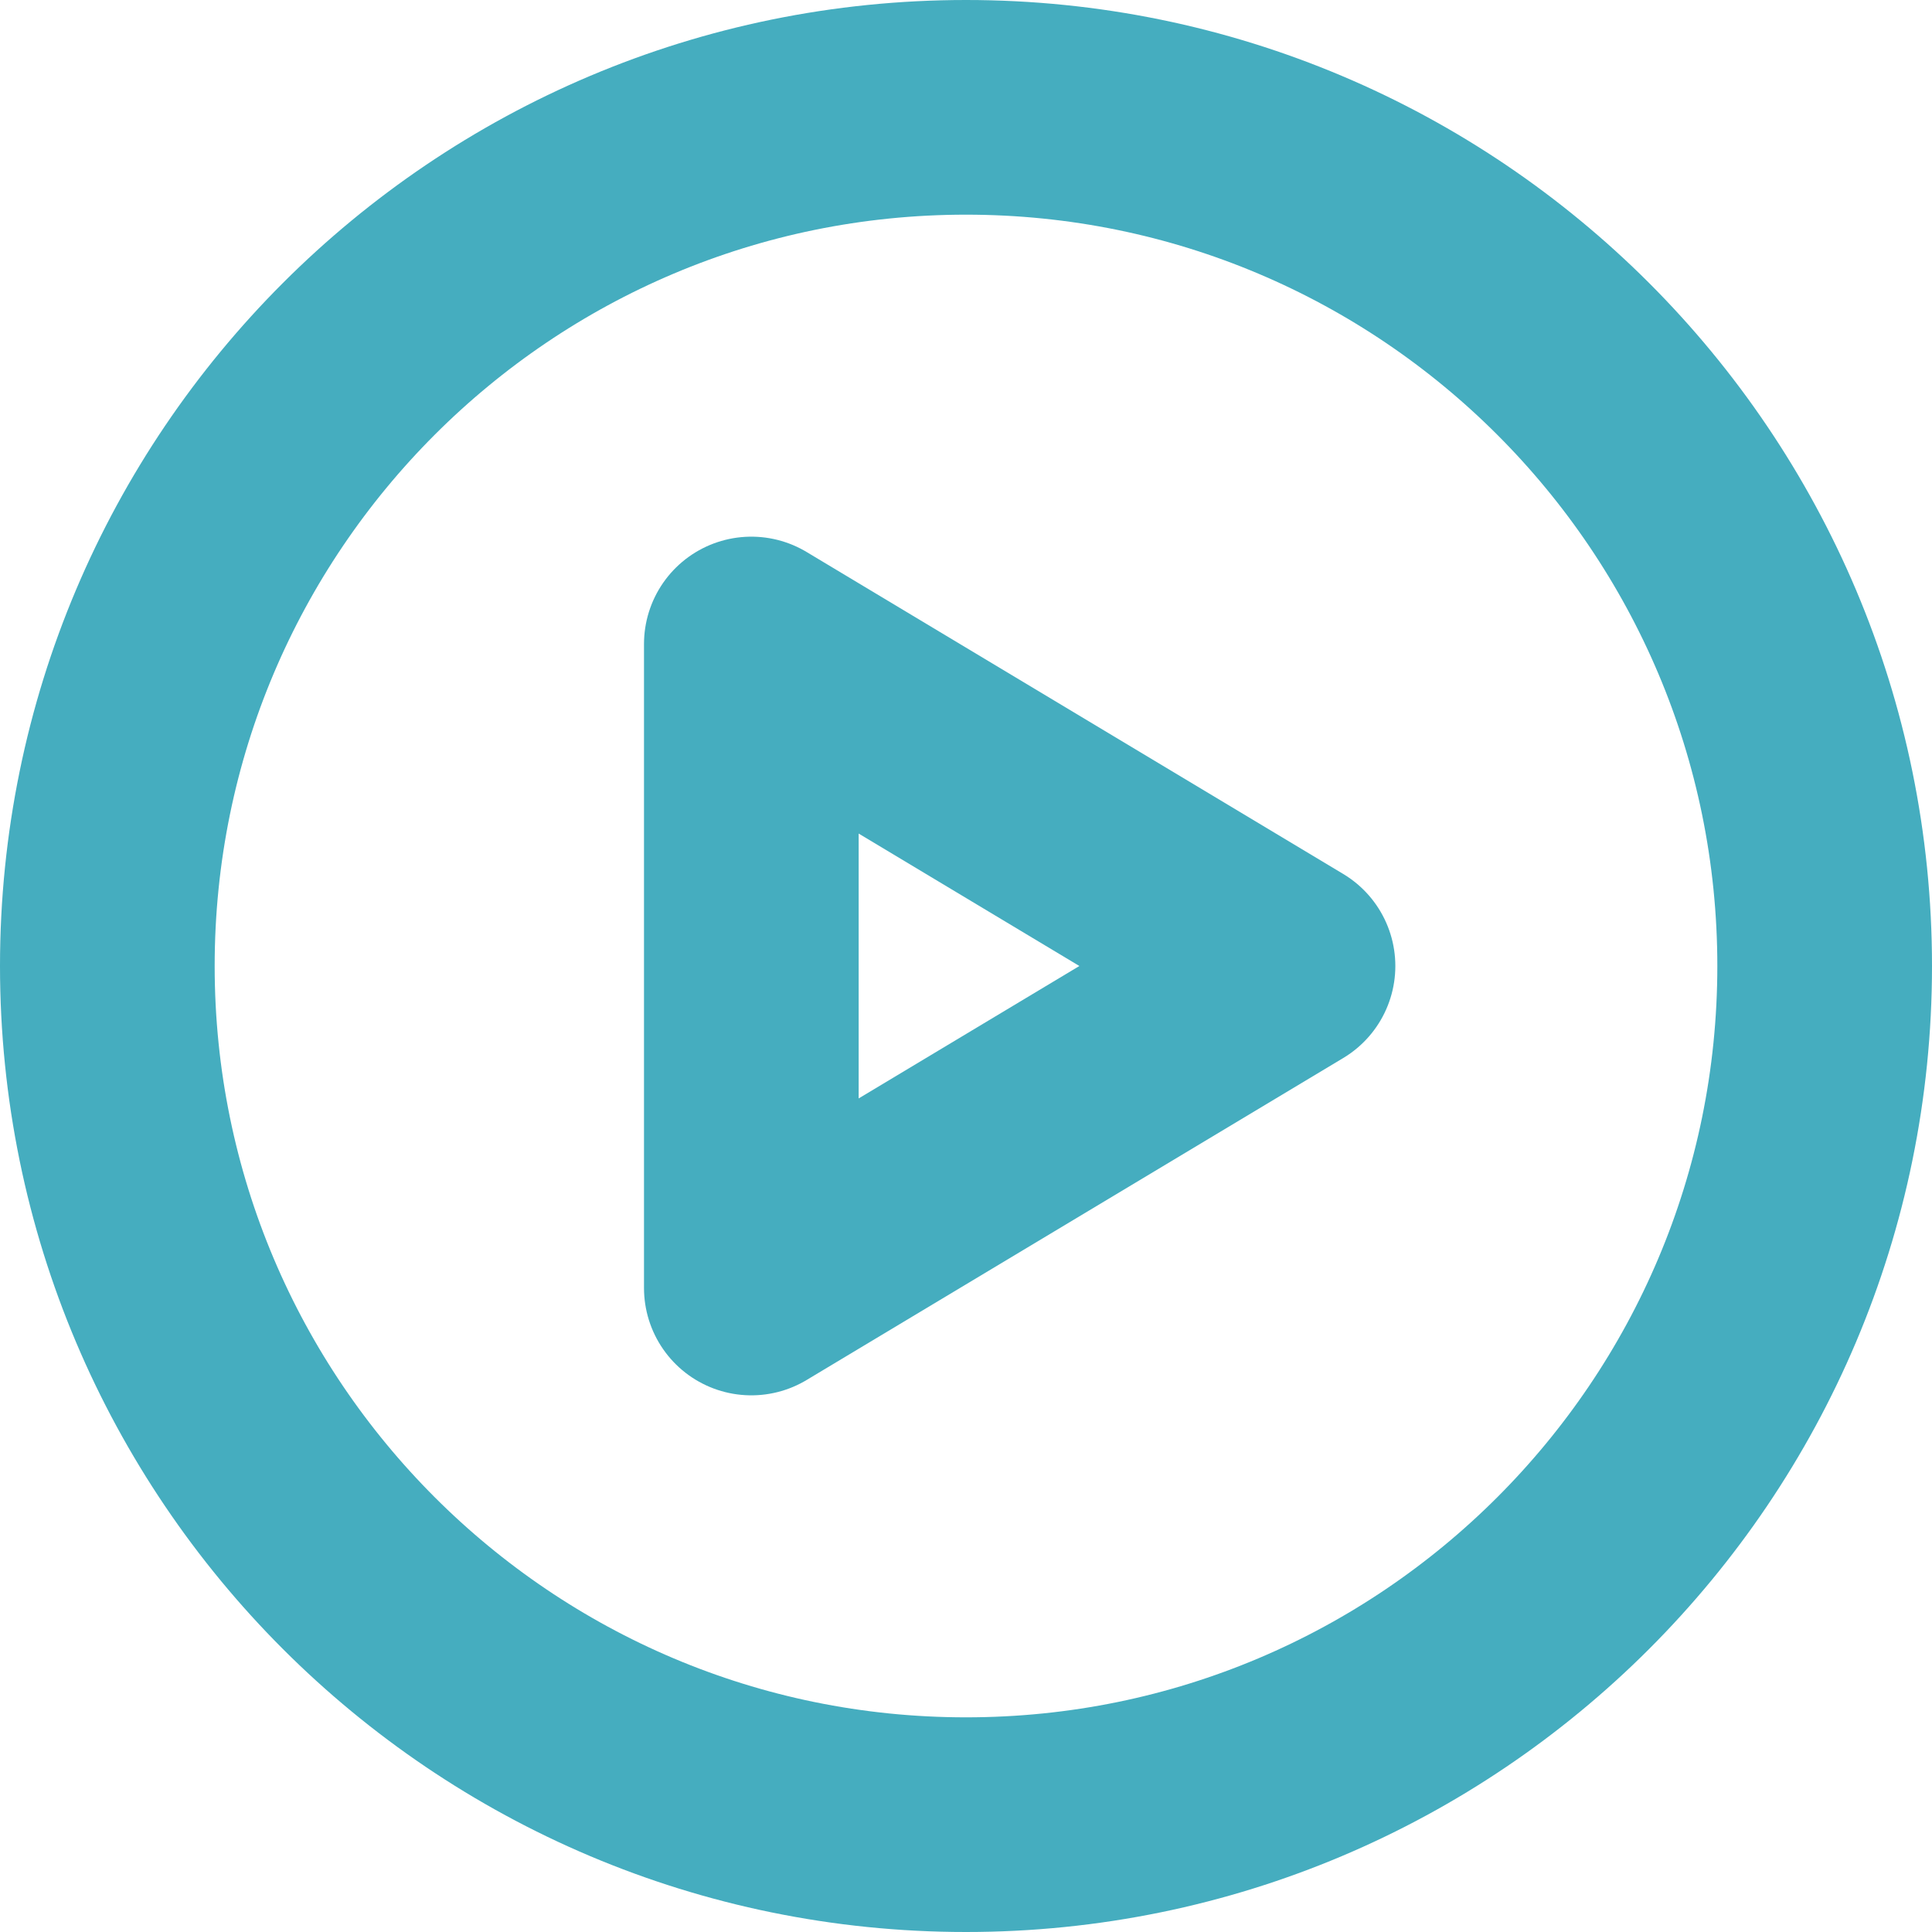 <svg width="18" height="18" viewBox="0 0 18 18" fill="none" xmlns="http://www.w3.org/2000/svg">
<path d="M17 9C17 13.418 13.418 17 9 17C4.582 17 1 13.418 1 9C1 4.582 4.582 1 9 1C13.418 1 17 4.582 17 9Z" stroke="#45ADBF" stroke-width="2" stroke-linecap="round" stroke-linejoin="round"/>
<path d="M7 12V6L12 9L7 12Z" stroke="#45ADBF" stroke-width="2" stroke-linecap="round" stroke-linejoin="round"/>
</svg>
